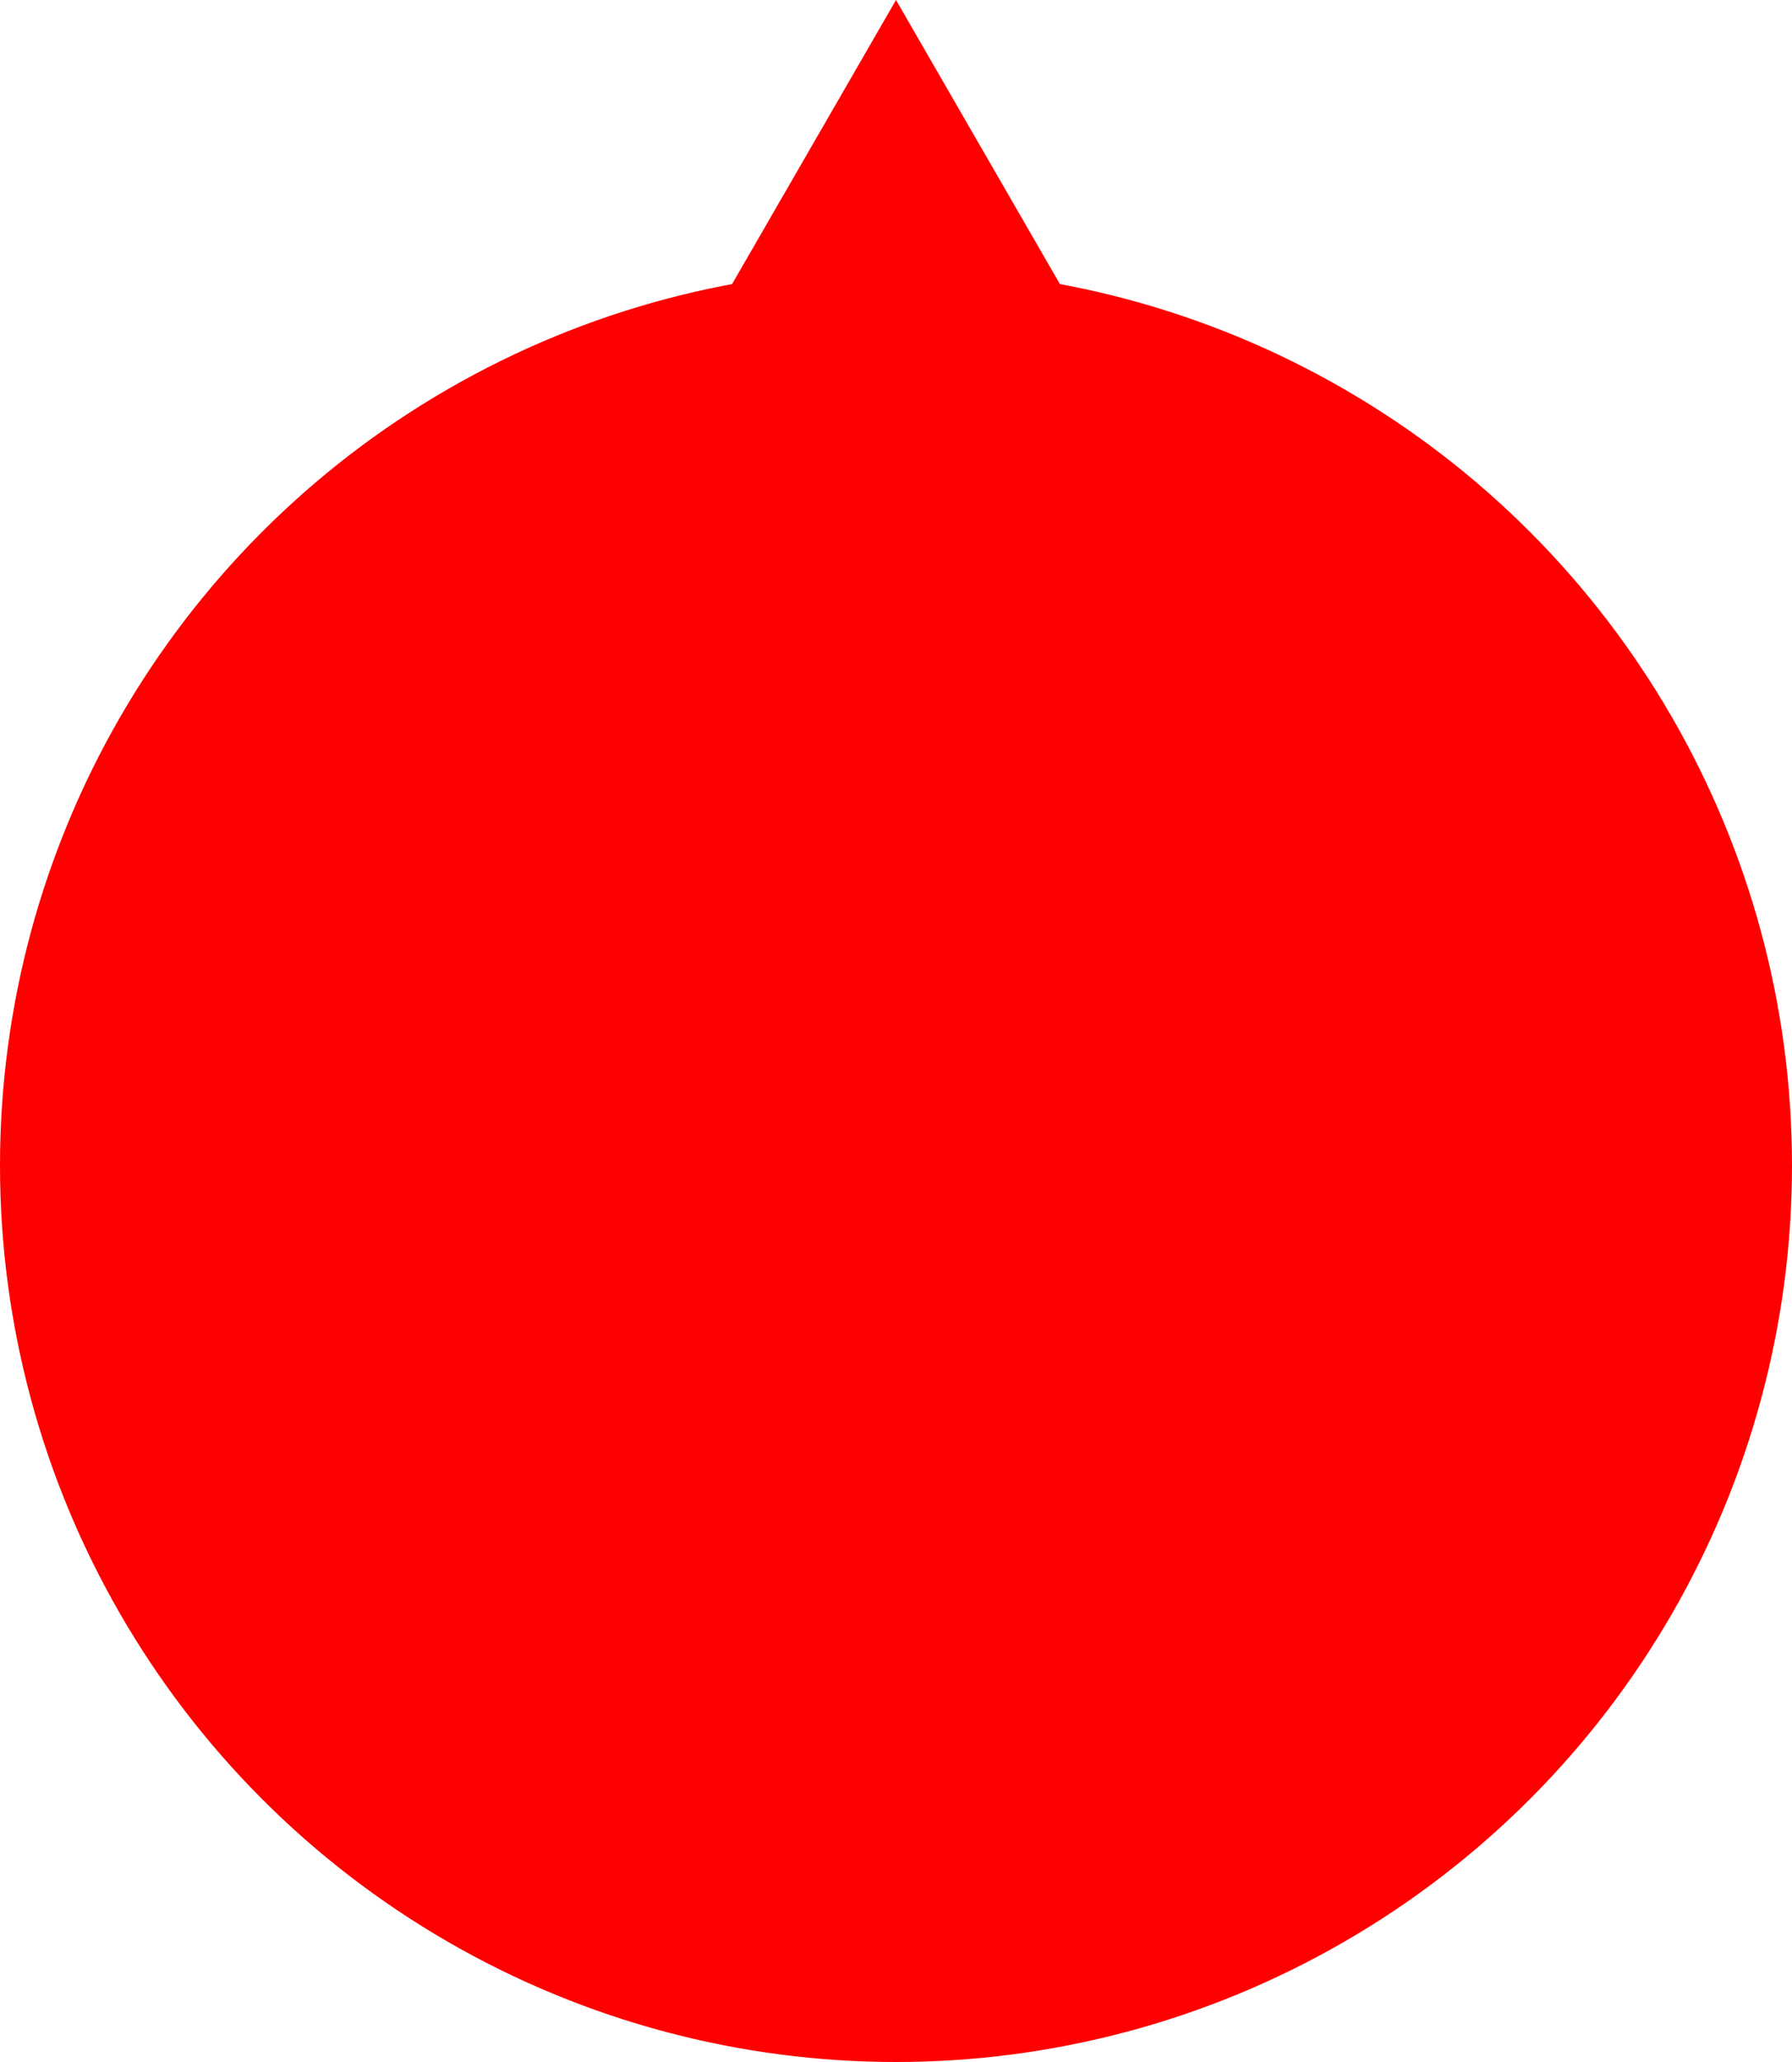 <svg width="100" height="115" viewBox="0 0 100 115" fill="none" xmlns="http://www.w3.org/2000/svg">
<circle cx="50" cy="65" r="50" fill="#FF0000"/>
<path d="M50 0L62.99 22.5H37.01L50 0Z" fill="#FF0000"/>
</svg>

